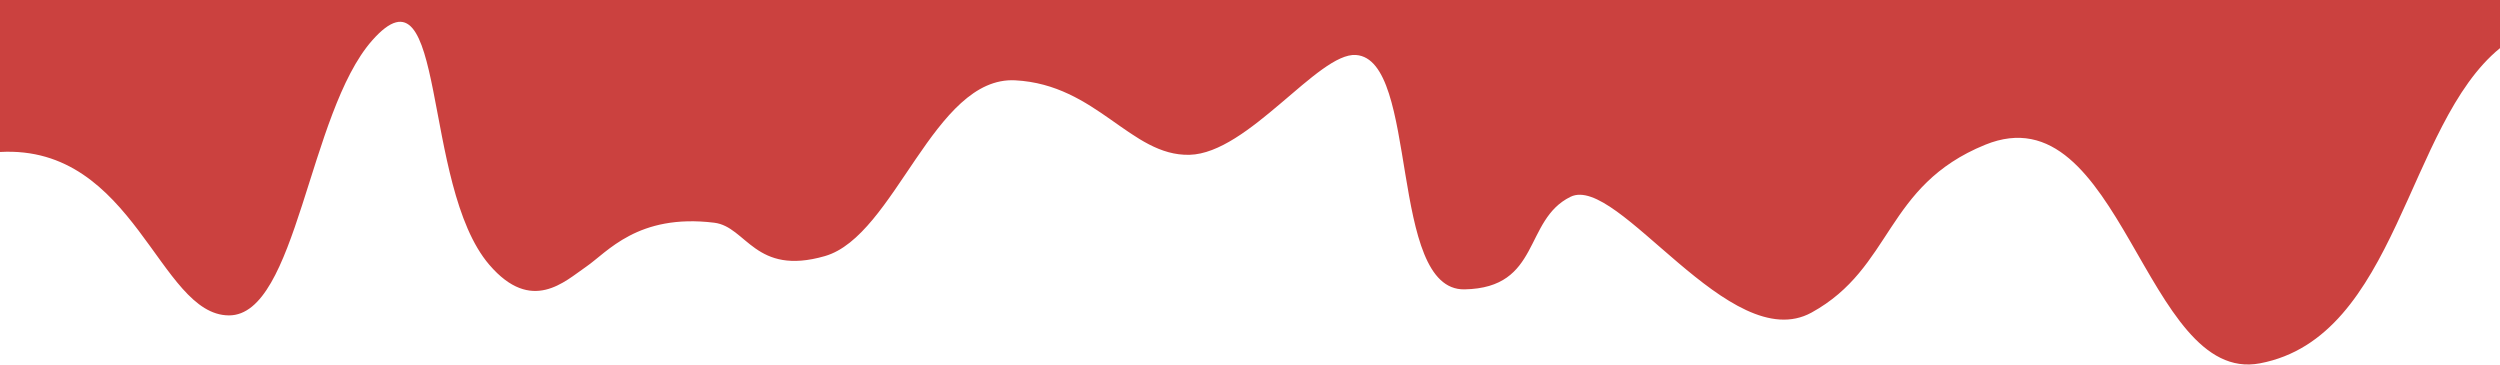 <svg  viewBox="0 0 1920 280" fill="none" xmlns="http://www.w3.org/2000/svg">
<path d="M1920 36.969C1848.05 95.598 1841.21 259.04 1735.65 279.04C1646.99 295.839 1629.06 68.6 1524.6 111.187C1447.39 142.669 1453.92 205.593 1391.3 240.038C1328.69 274.483 1242.5 133.353 1206.18 151.131C1169.87 168.909 1183.65 221.121 1124.79 222.232C1065.93 223.343 1090.22 45.561 1041.33 42.228C1012.51 40.263 958.635 117.781 913.553 118.892C868.47 120.003 842.353 65.018 779.739 61.685C717.125 58.352 687.403 181.112 633.554 196.667C579.705 212.222 573.472 174.086 548.513 171.043C489.623 163.863 466.365 193.785 450.085 204.897C433.805 216.008 408.292 241.218 375.776 203.334C323.132 142.001 343.554 -34.444 285.776 31.112C236.839 86.637 228.045 242.439 175.776 242.223C122 242 103.5 111 0 116.719V0H1920V36.969Z" fill="#CB413F"/>
</svg>